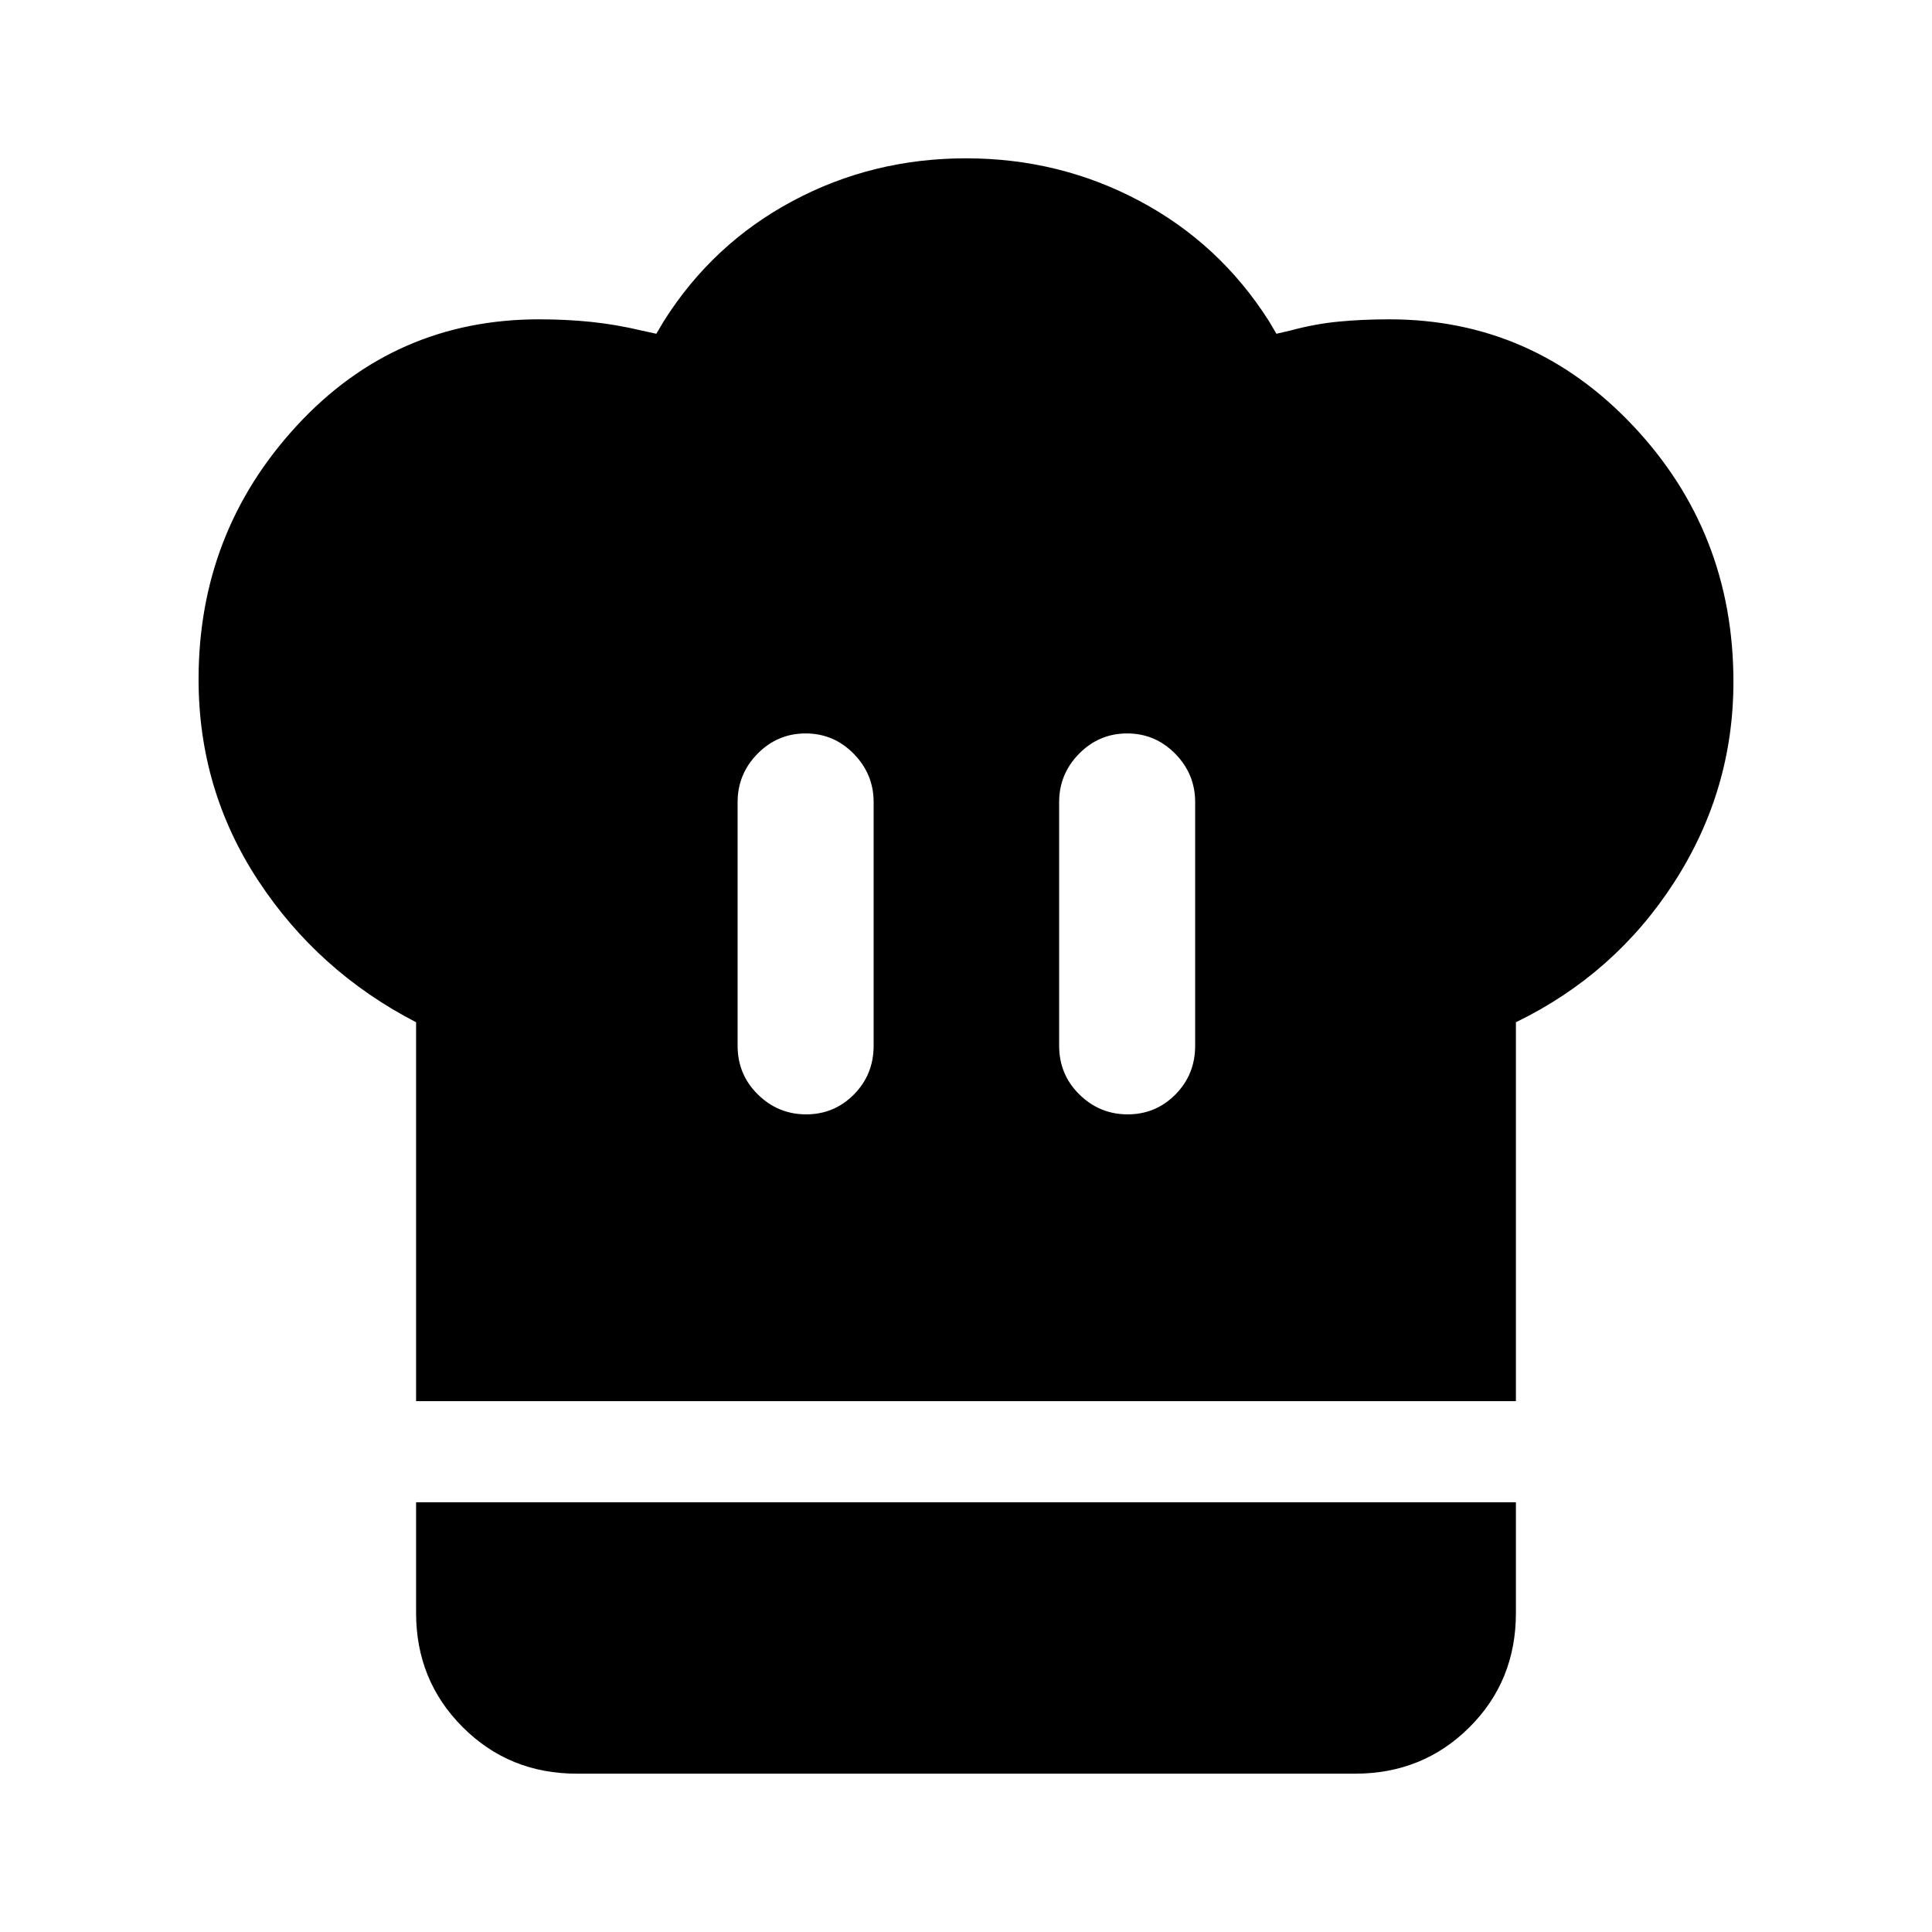 <svg xmlns="http://www.w3.org/2000/svg" height="40" viewBox="0 -960 960 960" width="40"><path d="M400.57-406.28q13.94 0 23.74-9.89 9.79-9.89 9.79-24.24v-121.03q0-13.97-9.93-24.05-9.93-10.07-23.87-10.07-13.95 0-23.87 10.07-9.92 10.08-9.92 24.05v121.03q0 14.35 10.06 24.24 10.05 9.89 24 9.89ZM206.75-263.79v-188.26q-48.65-25.14-78.37-70.28-29.71-45.13-29.71-100.15 0-73.04 48.76-125.95 48.77-52.9 120.51-52.9 13.31 0 25.7 1.27 12.39 1.27 25.23 4.32l7.26 1.59 3.82-6.46q24.31-38.36 63.96-59.54 39.65-21.18 86.09-21.18 46.44 0 86.22 21.18t64.21 59.54l3.83 6.46 6.87-1.59q12.3-3.34 24.12-4.46 11.81-1.13 25.06-1.13 71.27 0 121.15 52.89 49.87 52.89 49.87 127.23 0 53.95-29.42 99.59-29.42 45.65-78.66 69.57v188.26h-546.5Zm353.58-142.49q13.95 0 23.75-9.89 9.79-9.89 9.79-24.24v-121.03q0-13.97-9.93-24.05-9.93-10.07-23.88-10.07-13.94 0-23.86 10.07-9.92 10.08-9.92 24.05v121.03q0 14.35 10.06 24.24 10.05 9.89 23.99 9.89ZM286.64-78.67q-33.61 0-56.75-23.14-23.14-23.15-23.14-56.76v-54.97h546.5v55.04q0 33.81-23.14 56.82-23.14 23.01-56.75 23.01H286.64Z"/></svg>